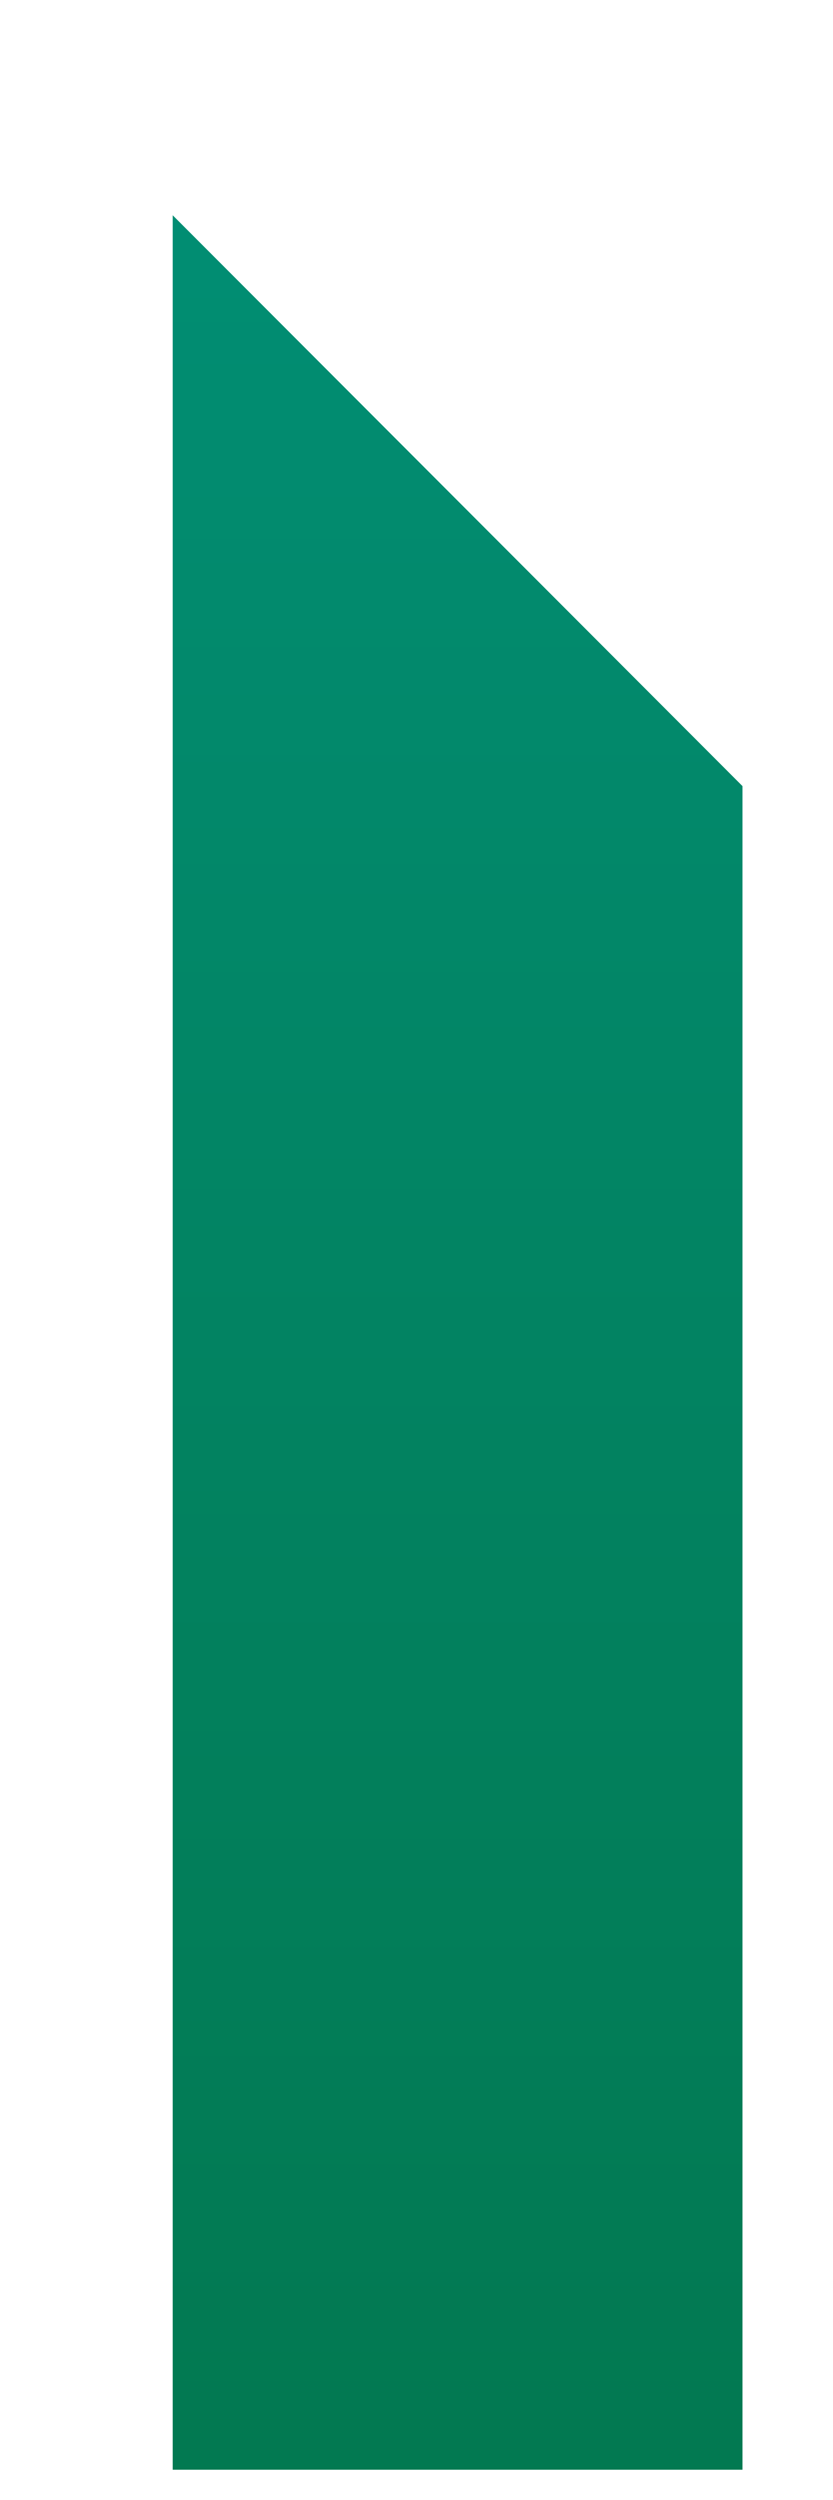<svg xmlns="http://www.w3.org/2000/svg" width="3" height="9" viewBox="0 0 3 9" fill="none"><path d="M0.622 0.775V8.891H2.674V2.83L0.622 0.775Z" fill="url(#paint0_linear_6001_3355)"></path><defs><linearGradient id="paint0_linear_6001_3355" x1="1.65" y1="-10.809" x2="1.65" y2="13.877" gradientUnits="userSpaceOnUse"><stop stop-color="#00ABA3"></stop><stop offset="1" stop-color="#036C3C"></stop></linearGradient></defs></svg>